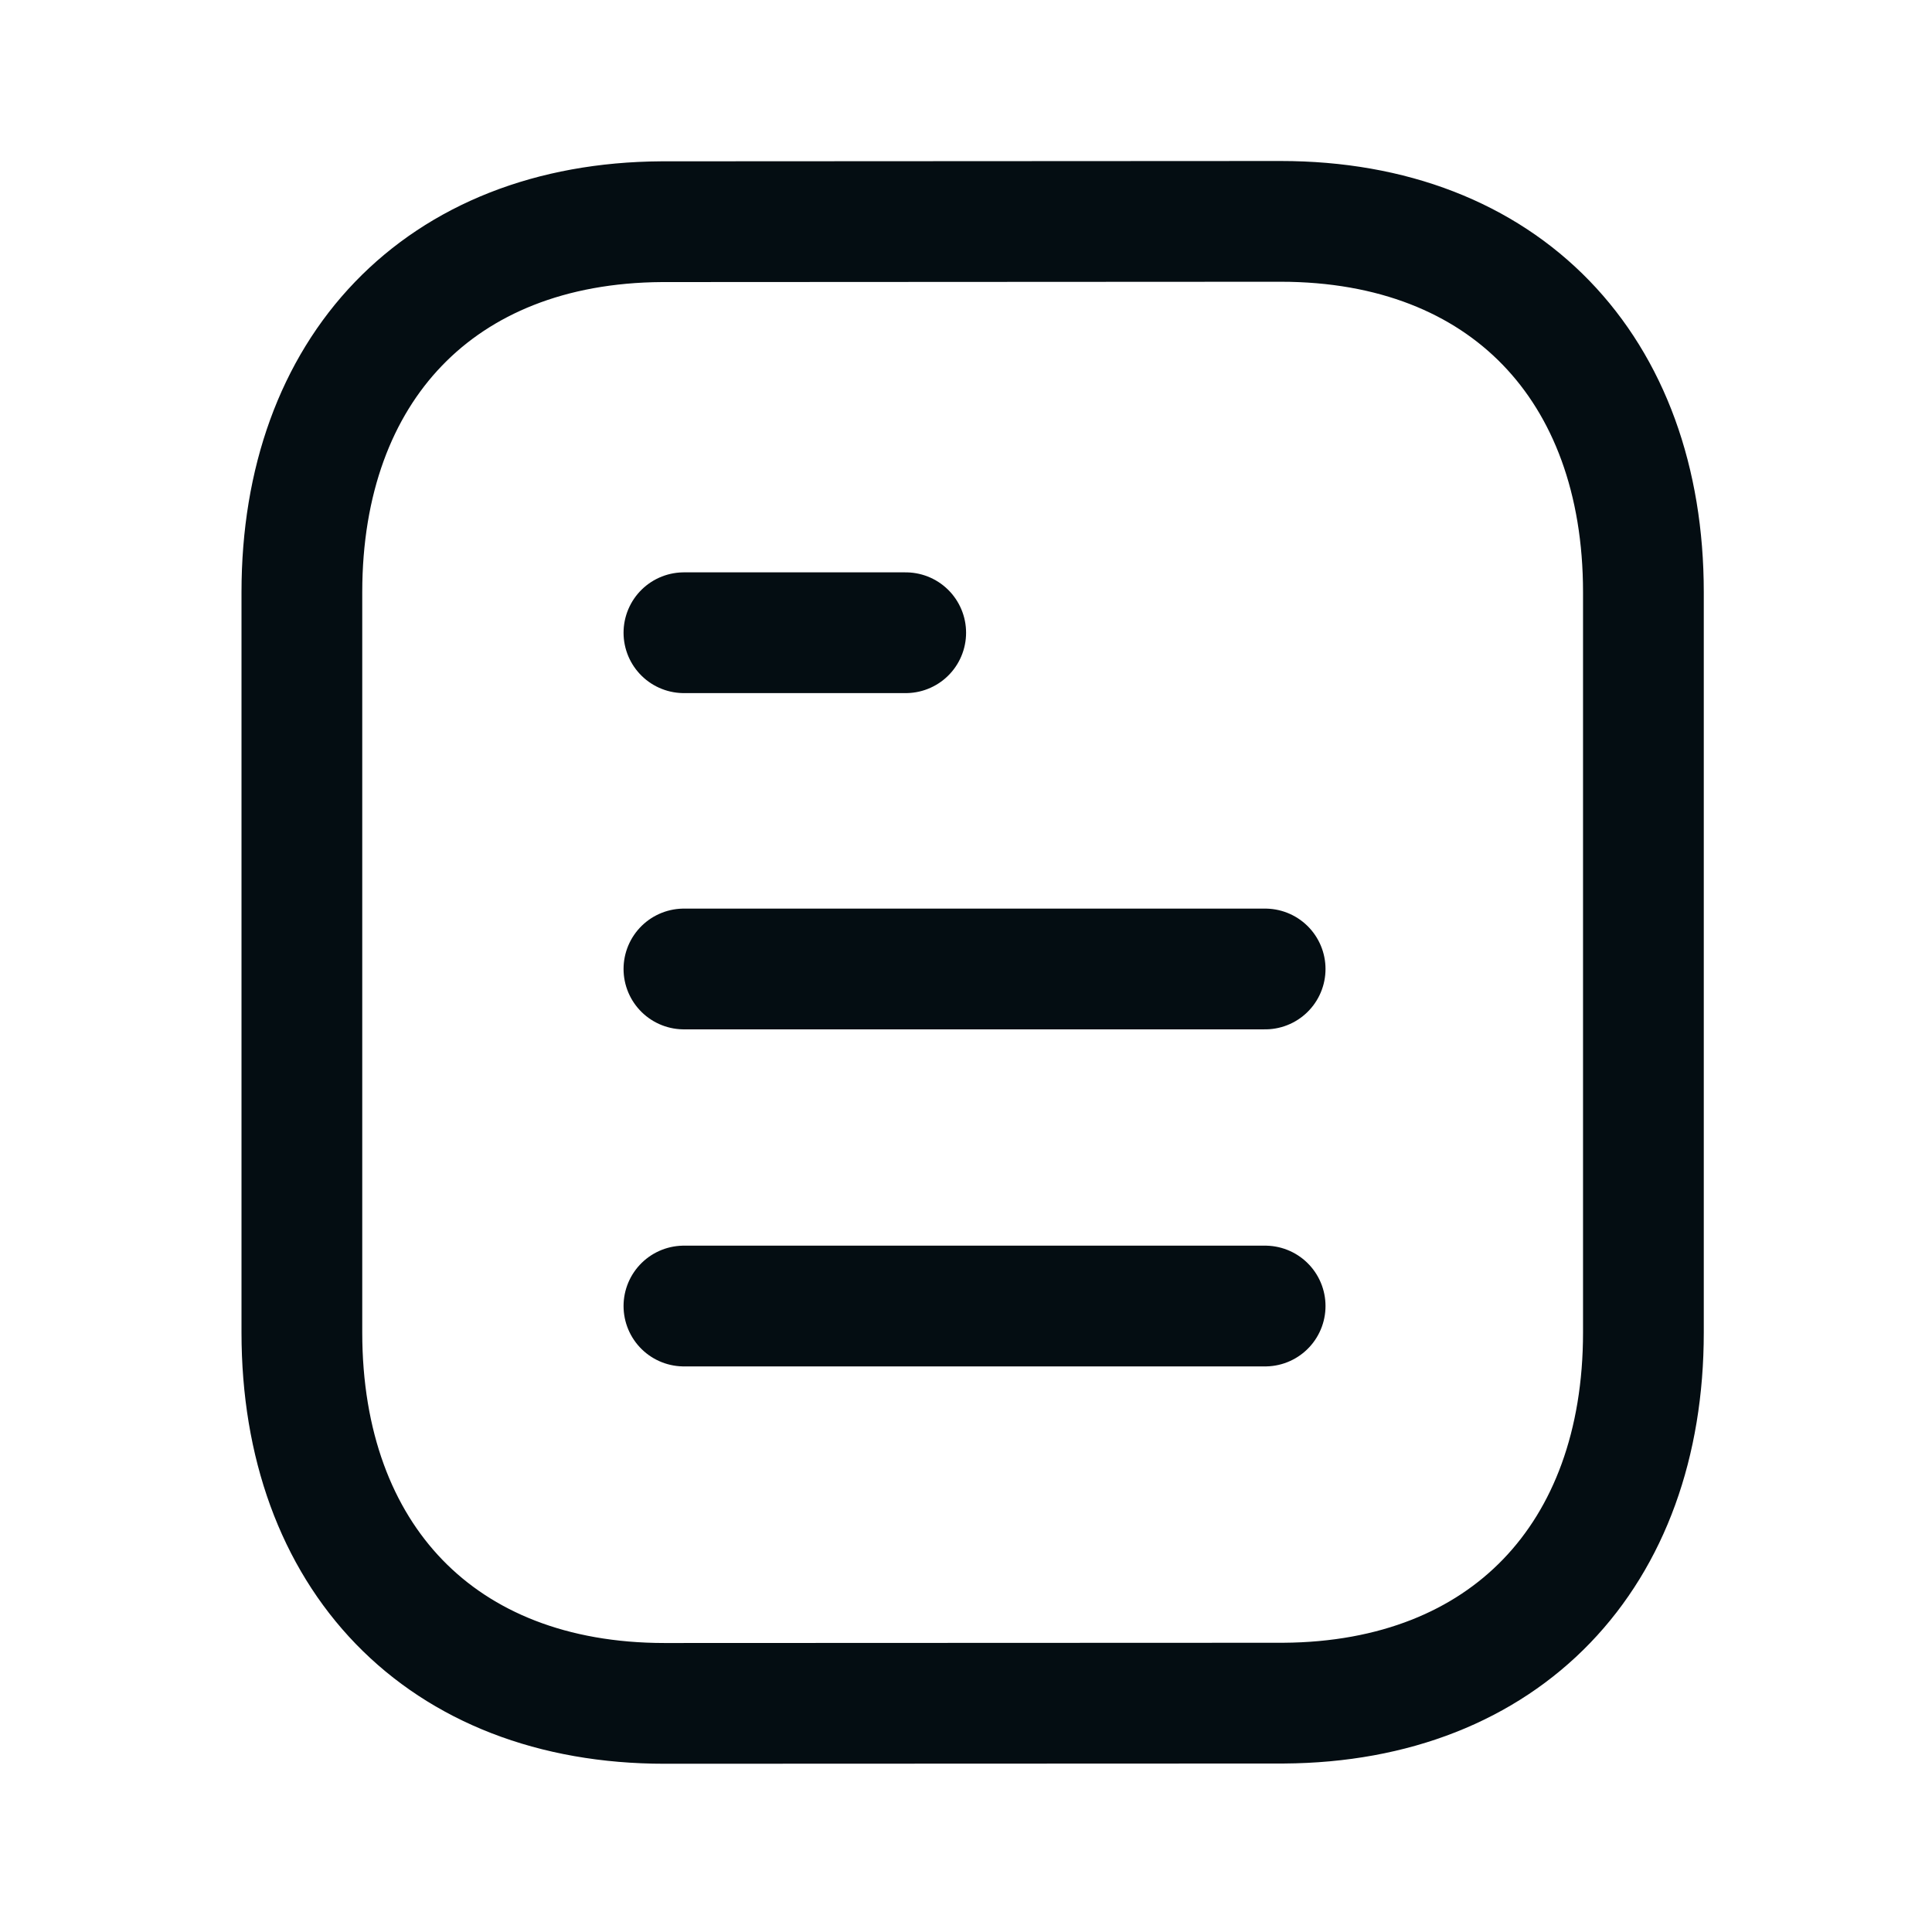 <svg width="24" height="24" viewBox="0 0 24 24" fill="none" xmlns="http://www.w3.org/2000/svg">
<path d="M15.716 16.224H8.496" stroke="#040D12" stroke-width="1.5" stroke-linecap="round" stroke-linejoin="round"/>
<path d="M15.716 12.037H8.496" stroke="#040D12" stroke-width="1.5" stroke-linecap="round" stroke-linejoin="round"/>
<path d="M11.251 7.86H8.496" stroke="#040D12" stroke-width="1.5" stroke-linecap="round" stroke-linejoin="round"/>
<path fill-rule="evenodd" clip-rule="evenodd" d="M15.908 2.75C15.908 2.75 8.231 2.754 8.219 2.754C5.459 2.771 3.75 4.587 3.75 7.357V16.553C3.75 19.337 5.472 21.16 8.256 21.16C8.256 21.16 15.932 21.157 15.945 21.157C18.705 21.14 20.415 19.323 20.415 16.553V7.357C20.415 4.573 18.692 2.75 15.908 2.75Z" stroke="#040D12" stroke-width="1.5" stroke-linecap="round" stroke-linejoin="round"/>
</svg>
